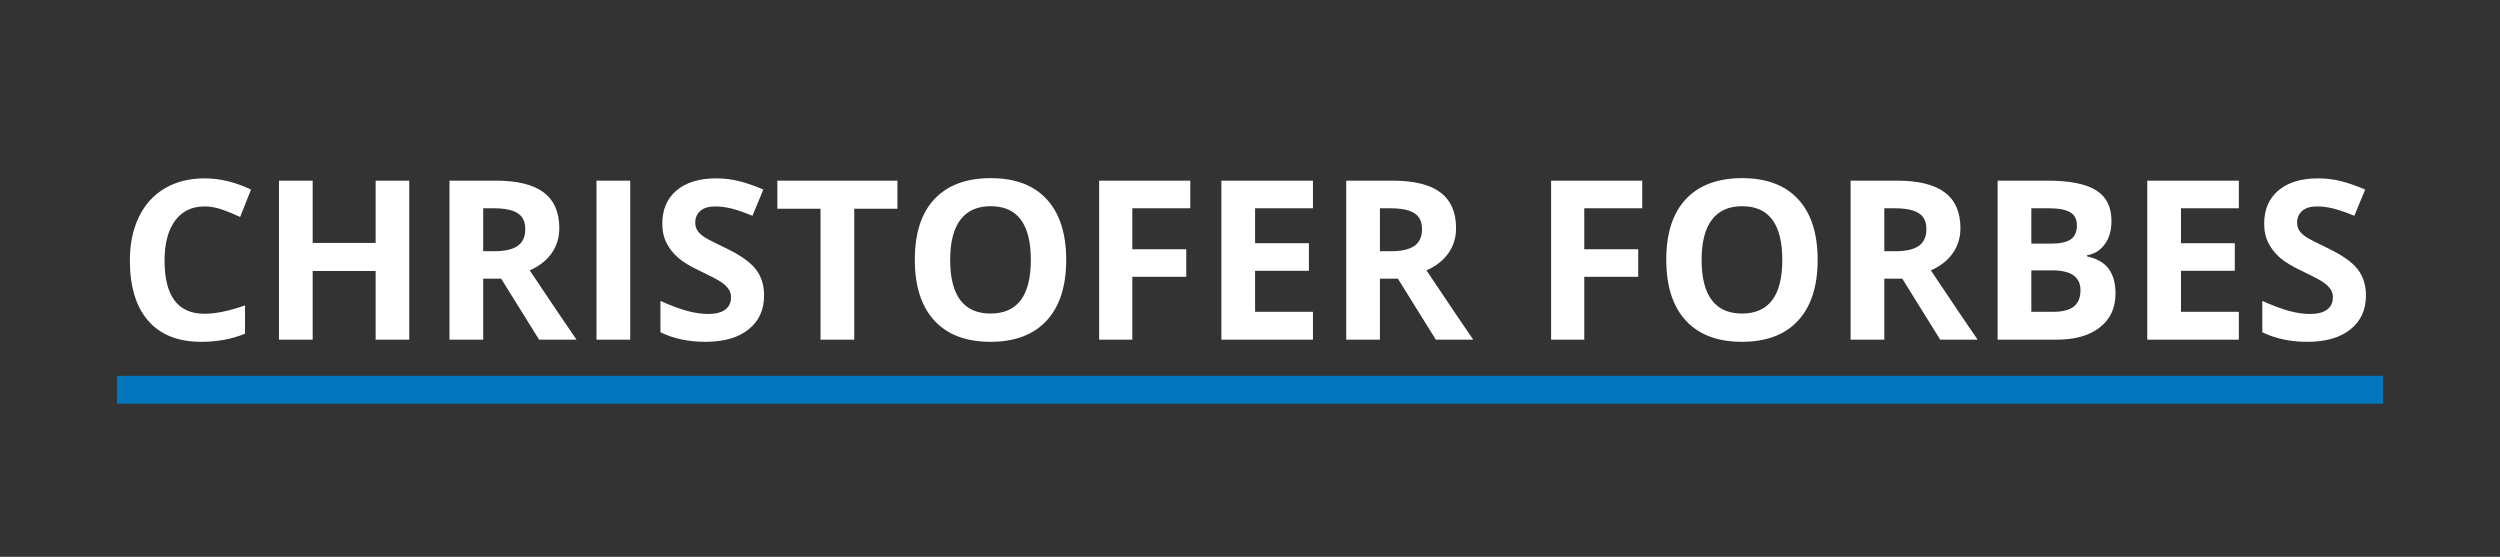 <svg width="898" height="200" viewBox="0 0 898 200" fill="none" xmlns="http://www.w3.org/2000/svg">
<rect x="0" y="0" width="898" height="200" fill="#333333" stroke="none"/>
<g clip-path="url(#clip0)">
<path d="M73.445 74.148C68.888 74.148 65.359 75.867 62.859 79.305C60.359 82.716 59.109 87.482 59.109 93.602C59.109 106.336 63.888 112.703 73.445 112.703C77.456 112.703 82.312 111.701 88.016 109.695V119.852C83.328 121.805 78.094 122.781 72.312 122.781C64.005 122.781 57.651 120.268 53.25 115.242C48.849 110.19 46.648 102.951 46.648 93.523C46.648 87.586 47.729 82.391 49.891 77.938C52.052 73.458 55.151 70.034 59.188 67.664C63.25 65.268 68.003 64.07 73.445 64.07C78.992 64.07 84.565 65.412 90.164 68.094L86.258 77.938C84.122 76.922 81.974 76.037 79.812 75.281C77.651 74.526 75.529 74.148 73.445 74.148ZM147 122H134.93V97.352H112.312V122H100.203V64.891H112.312V87.273H134.93V64.891H147V122ZM173.562 90.242H177.469C181.297 90.242 184.122 89.604 185.945 88.328C187.768 87.052 188.68 85.047 188.68 82.312C188.68 79.604 187.742 77.677 185.867 76.531C184.018 75.385 181.141 74.812 177.234 74.812H173.562V90.242ZM173.562 100.086V122H161.453V64.891H178.094C185.854 64.891 191.596 66.31 195.32 69.148C199.044 71.961 200.906 76.245 200.906 82C200.906 85.359 199.982 88.354 198.133 90.984C196.284 93.588 193.667 95.633 190.281 97.117C198.875 109.956 204.474 118.25 207.078 122H193.641L180.008 100.086H173.562ZM214.266 122V64.891H226.375V122H214.266ZM274.461 106.141C274.461 111.297 272.599 115.359 268.875 118.328C265.177 121.297 260.021 122.781 253.406 122.781C247.312 122.781 241.922 121.635 237.234 119.344V108.094C241.089 109.812 244.344 111.023 247 111.727C249.682 112.43 252.13 112.781 254.344 112.781C257 112.781 259.031 112.273 260.438 111.258C261.87 110.242 262.586 108.732 262.586 106.727C262.586 105.607 262.273 104.617 261.648 103.758C261.023 102.872 260.099 102.026 258.875 101.219C257.677 100.411 255.216 99.122 251.492 97.352C248.003 95.711 245.385 94.135 243.641 92.625C241.896 91.115 240.503 89.357 239.461 87.352C238.419 85.346 237.898 83.003 237.898 80.32C237.898 75.268 239.604 71.297 243.016 68.406C246.453 65.516 251.193 64.07 257.234 64.07C260.203 64.07 263.029 64.422 265.711 65.125C268.419 65.828 271.245 66.818 274.188 68.094L270.281 77.508C267.234 76.258 264.708 75.385 262.703 74.891C260.724 74.396 258.771 74.148 256.844 74.148C254.552 74.148 252.794 74.682 251.57 75.75C250.346 76.818 249.734 78.211 249.734 79.93C249.734 80.997 249.982 81.935 250.477 82.742C250.971 83.523 251.753 84.292 252.82 85.047C253.914 85.776 256.479 87.104 260.516 89.031C265.854 91.583 269.513 94.148 271.492 96.727C273.471 99.279 274.461 102.417 274.461 106.141ZM306.844 122H294.734V74.969H279.227V64.891H322.352V74.969H306.844V122ZM382.977 93.367C382.977 102.82 380.633 110.086 375.945 115.164C371.258 120.242 364.539 122.781 355.789 122.781C347.039 122.781 340.32 120.242 335.633 115.164C330.945 110.086 328.602 102.794 328.602 93.289C328.602 83.784 330.945 76.531 335.633 71.531C340.346 66.505 347.091 63.992 355.867 63.992C364.643 63.992 371.349 66.518 375.984 71.57C380.646 76.622 382.977 83.888 382.977 93.367ZM341.297 93.367C341.297 99.747 342.508 104.552 344.93 107.781C347.352 111.01 350.971 112.625 355.789 112.625C365.451 112.625 370.281 106.206 370.281 93.367C370.281 80.503 365.477 74.07 355.867 74.07C351.049 74.07 347.417 75.698 344.969 78.953C342.521 82.182 341.297 86.987 341.297 93.367ZM406.727 122H394.812V64.891H427.547V74.812H406.727V89.539H426.102V99.422H406.727V122ZM471.609 122H438.719V64.891H471.609V74.812H450.828V87.352H470.164V97.273H450.828V112H471.609V122ZM495.672 90.242H499.578C503.406 90.242 506.232 89.604 508.055 88.328C509.878 87.052 510.789 85.047 510.789 82.312C510.789 79.604 509.852 77.677 507.977 76.531C506.128 75.385 503.25 74.812 499.344 74.812H495.672V90.242ZM495.672 100.086V122H483.562V64.891H500.203C507.964 64.891 513.706 66.31 517.43 69.148C521.154 71.961 523.016 76.245 523.016 82C523.016 85.359 522.091 88.354 520.242 90.984C518.393 93.588 515.776 95.633 512.391 97.117C520.984 109.956 526.583 118.25 529.188 122H515.75L502.117 100.086H495.672ZM569.07 122H557.156V64.891H589.891V74.812H569.07V89.539H588.445V99.422H569.07V122ZM652.898 93.367C652.898 102.82 650.555 110.086 645.867 115.164C641.18 120.242 634.461 122.781 625.711 122.781C616.961 122.781 610.242 120.242 605.555 115.164C600.867 110.086 598.523 102.794 598.523 93.289C598.523 83.784 600.867 76.531 605.555 71.531C610.268 66.505 617.013 63.992 625.789 63.992C634.565 63.992 641.271 66.518 645.906 71.57C650.568 76.622 652.898 83.888 652.898 93.367ZM611.219 93.367C611.219 99.747 612.43 104.552 614.852 107.781C617.273 111.01 620.893 112.625 625.711 112.625C635.372 112.625 640.203 106.206 640.203 93.367C640.203 80.503 635.398 74.07 625.789 74.07C620.971 74.07 617.339 75.698 614.891 78.953C612.443 82.182 611.219 86.987 611.219 93.367ZM676.844 90.242H680.75C684.578 90.242 687.404 89.604 689.227 88.328C691.049 87.052 691.961 85.047 691.961 82.312C691.961 79.604 691.023 77.677 689.148 76.531C687.299 75.385 684.422 74.812 680.516 74.812H676.844V90.242ZM676.844 100.086V122H664.734V64.891H681.375C689.135 64.891 694.878 66.31 698.602 69.148C702.326 71.961 704.188 76.245 704.188 82C704.188 85.359 703.263 88.354 701.414 90.984C699.565 93.588 696.948 95.633 693.562 97.117C702.156 109.956 707.755 118.25 710.359 122H696.922L683.289 100.086H676.844ZM717.547 64.891H735.32C743.419 64.891 749.292 66.049 752.938 68.367C756.609 70.659 758.445 74.318 758.445 79.344C758.445 82.755 757.638 85.555 756.023 87.742C754.435 89.93 752.312 91.245 749.656 91.688V92.078C753.276 92.885 755.88 94.396 757.469 96.609C759.083 98.823 759.891 101.766 759.891 105.438C759.891 110.646 758.003 114.708 754.227 117.625C750.477 120.542 745.372 122 738.914 122H717.547V64.891ZM729.656 87.508H736.688C739.969 87.508 742.339 87 743.797 85.984C745.281 84.969 746.023 83.289 746.023 80.945C746.023 78.758 745.216 77.195 743.602 76.258C742.013 75.294 739.487 74.812 736.023 74.812H729.656V87.508ZM729.656 97.117V112H737.547C740.88 112 743.341 111.362 744.93 110.086C746.518 108.81 747.312 106.857 747.312 104.227C747.312 99.487 743.927 97.117 737.156 97.117H729.656ZM804.188 122H771.297V64.891H804.188V74.812H783.406V87.352H802.742V97.273H783.406V112H804.188V122ZM849.852 106.141C849.852 111.297 847.99 115.359 844.266 118.328C840.568 121.297 835.411 122.781 828.797 122.781C822.703 122.781 817.312 121.635 812.625 119.344V108.094C816.479 109.812 819.734 111.023 822.391 111.727C825.073 112.43 827.521 112.781 829.734 112.781C832.391 112.781 834.422 112.273 835.828 111.258C837.26 110.242 837.977 108.732 837.977 106.727C837.977 105.607 837.664 104.617 837.039 103.758C836.414 102.872 835.49 102.026 834.266 101.219C833.068 100.411 830.607 99.122 826.883 97.352C823.393 95.711 820.776 94.135 819.031 92.625C817.286 91.115 815.893 89.357 814.852 87.352C813.81 85.346 813.289 83.003 813.289 80.32C813.289 75.268 814.995 71.297 818.406 68.406C821.844 65.516 826.583 64.07 832.625 64.07C835.594 64.07 838.419 64.422 841.102 65.125C843.81 65.828 846.635 66.818 849.578 68.094L845.672 77.508C842.625 76.258 840.099 75.385 838.094 74.891C836.115 74.396 834.161 74.148 832.234 74.148C829.943 74.148 828.185 74.682 826.961 75.75C825.737 76.818 825.125 78.211 825.125 79.93C825.125 80.997 825.372 81.935 825.867 82.742C826.362 83.523 827.143 84.292 828.211 85.047C829.305 85.776 831.87 87.104 835.906 89.031C841.245 91.583 844.904 94.148 846.883 96.727C848.862 99.279 849.852 102.417 849.852 106.141Z" fill="white"/>
<line x1="42" y1="140" x2="856" y2="140" stroke="#0277BD" stroke-width="10"/>
</g>
<defs>
<clipPath id="clip0">
<rect width="898" height="200" fill="white"/>
</clipPath>
</defs>
</svg>
